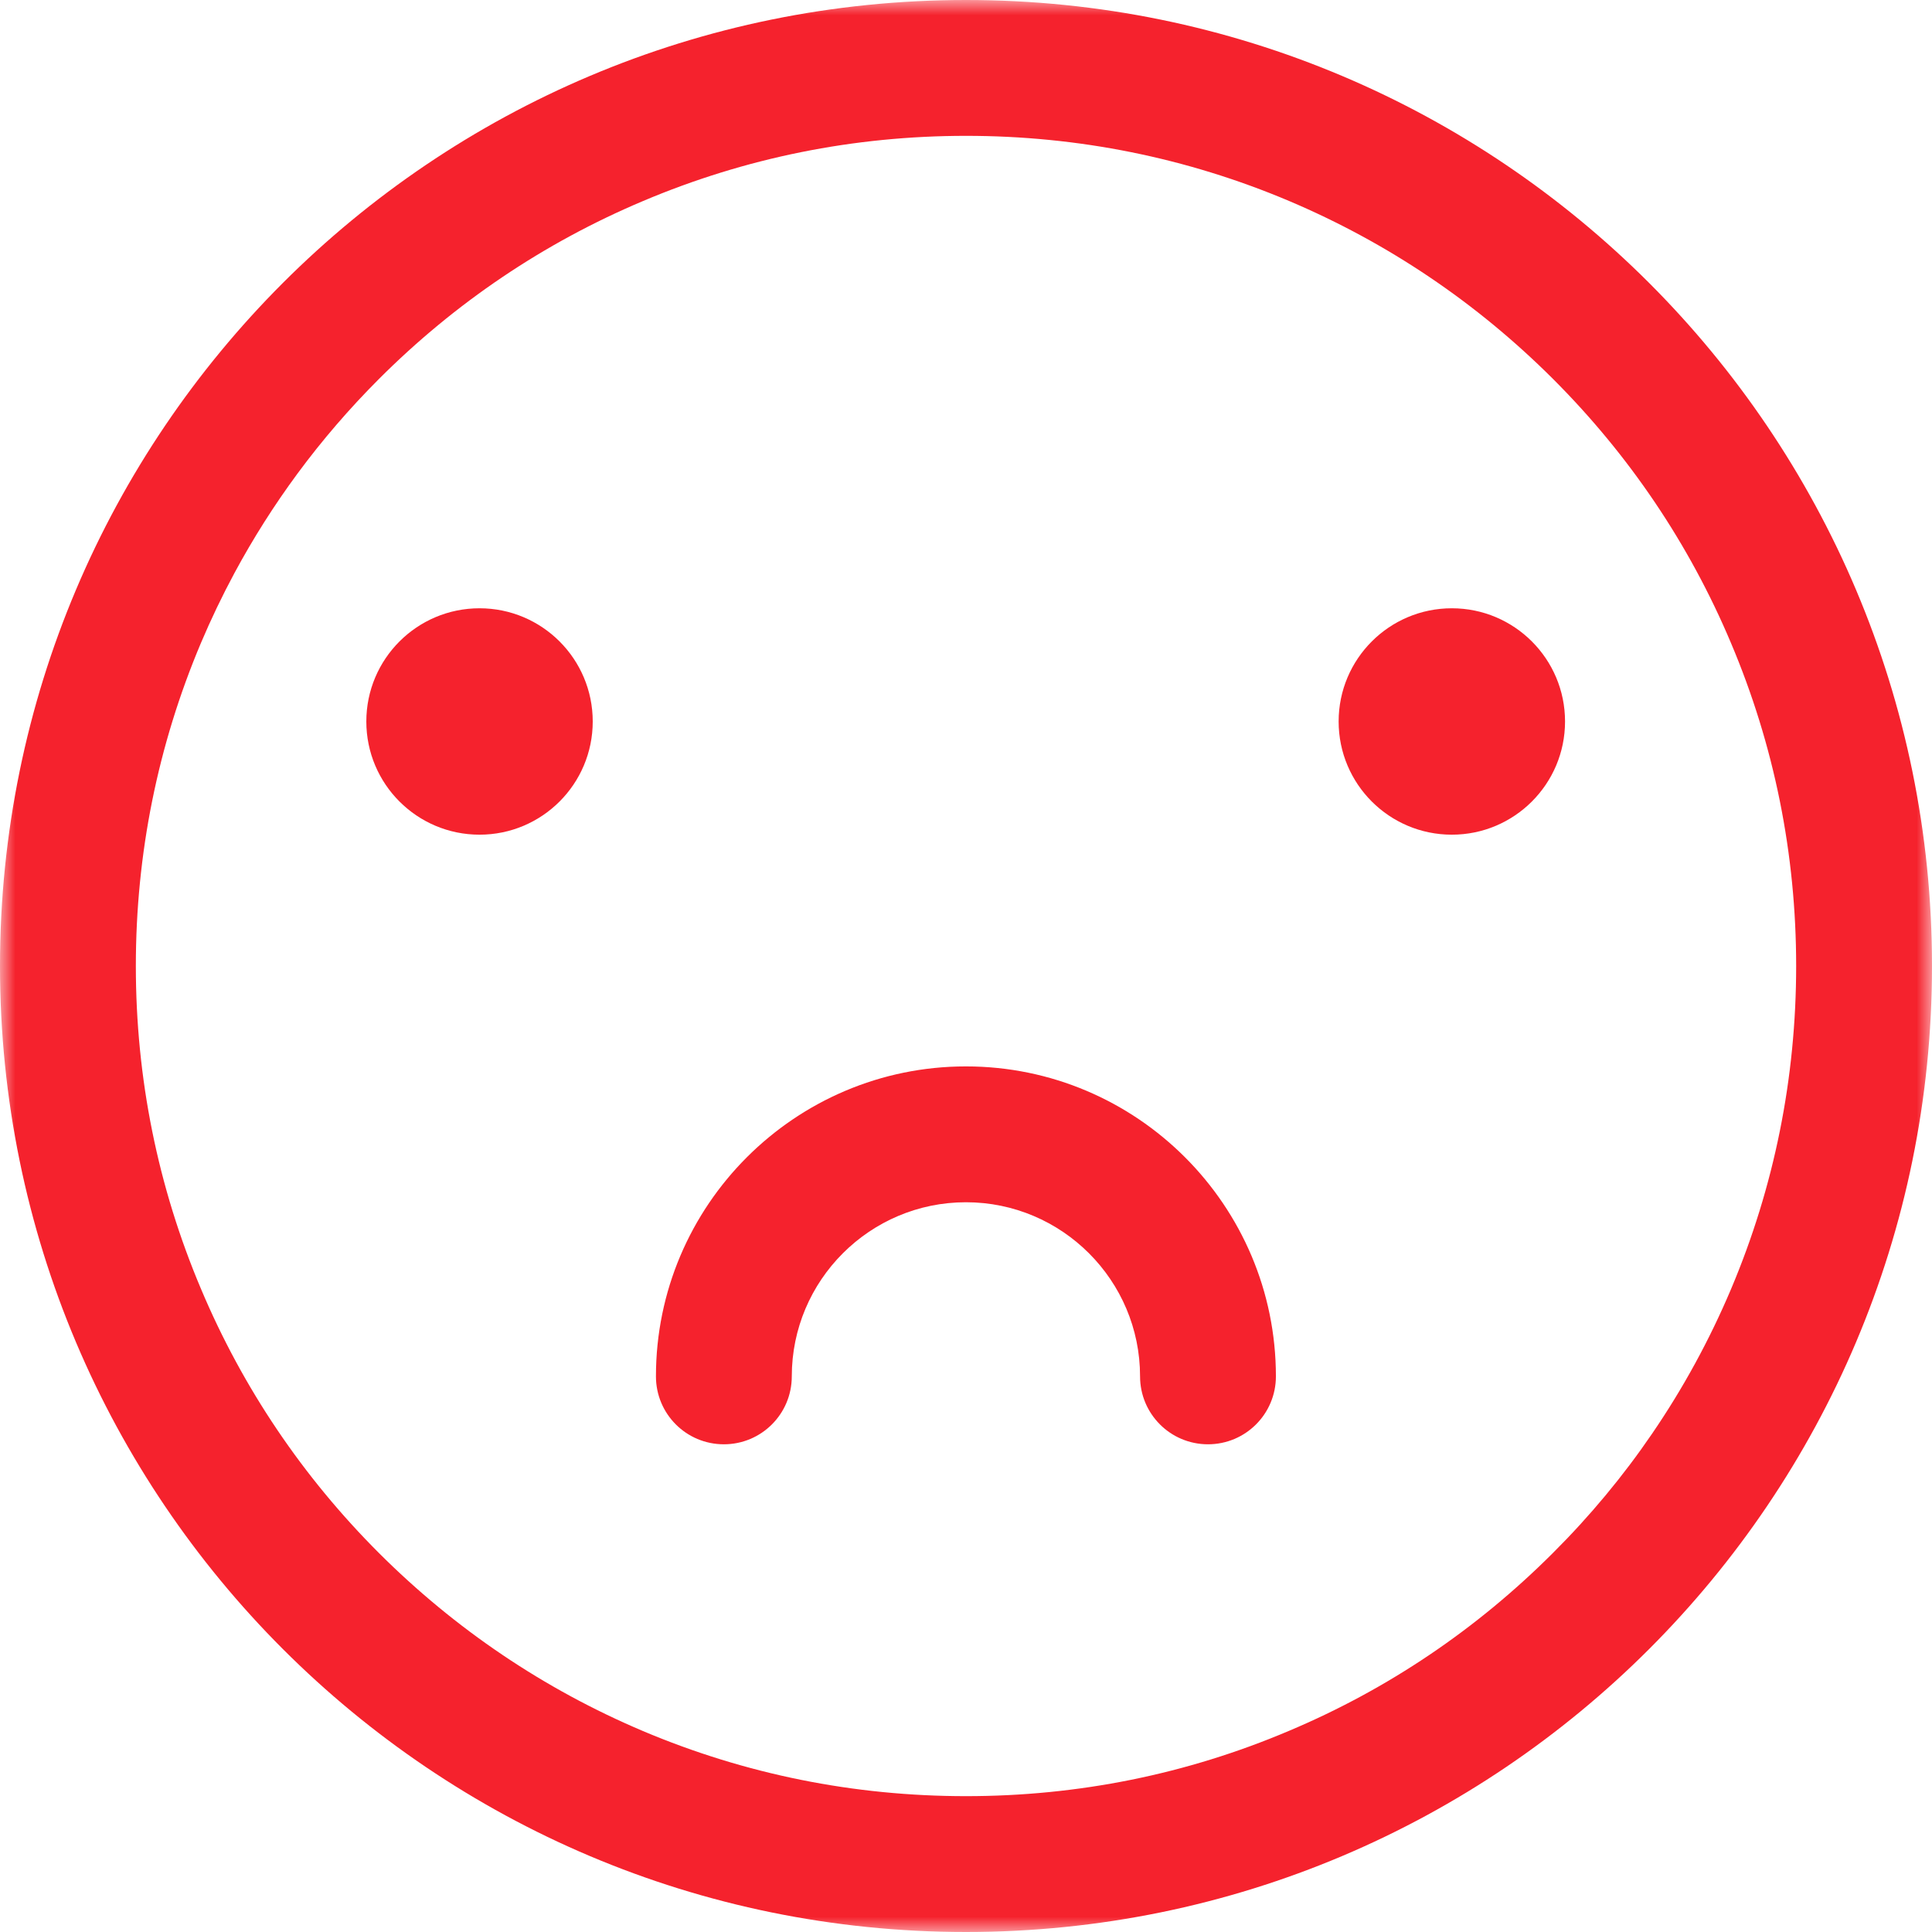 <svg width="64" height="64" viewBox="0 0 64 64" fill="none" xmlns="http://www.w3.org/2000/svg">
<mask id="mask0" mask-type="alpha" maskUnits="userSpaceOnUse" x="0" y="0" width="64" height="64">
<rect width="64" height="64" fill="white"/>
</mask>
<g mask="url(#mask0)">
<path fill-rule="evenodd" clip-rule="evenodd" d="M32 0C14.324 0 0 14.325 0 32C0 49.675 14.324 64 32 64C49.676 64 64 49.675 64 32C64 14.325 49.676 0 32 0ZM51.443 51.444C48.918 53.969 45.975 55.956 42.699 57.337C39.312 58.775 35.713 59.5 32 59.5C28.287 59.5 24.688 58.775 21.301 57.344C18.025 55.956 15.088 53.975 12.557 51.45C10.031 48.925 8.043 45.981 6.662 42.706C5.225 39.312 4.5 35.712 4.5 32C4.5 28.288 5.225 24.688 6.656 21.3C6.992 20.506 7.363 19.733 7.768 18.98C8.385 17.834 9.082 16.736 9.854 15.689C10.668 14.586 11.568 13.54 12.551 12.556C15.074 10.031 18.02 8.044 21.293 6.663C24.688 5.225 28.287 4.5 32 4.5C35.713 4.5 39.312 5.225 42.699 6.656C45.975 8.044 48.912 10.025 51.443 12.55C53.969 15.075 55.957 18.019 57.338 21.294C58.775 24.688 59.5 28.288 59.5 32C59.5 35.712 58.775 39.312 57.344 42.7C56.629 44.389 55.756 45.989 54.73 47.489C53.768 48.899 52.67 50.221 51.443 51.444ZM37.766 45.594C37.766 46.838 38.772 47.844 40.016 47.844C41.26 47.844 42.266 46.838 42.266 45.594C42.266 39.932 37.66 35.326 31.998 35.326C26.334 35.326 21.729 39.932 21.729 45.594C21.729 46.838 22.734 47.844 23.979 47.844C25.223 47.844 26.229 46.838 26.229 45.594C26.229 42.413 28.816 39.826 31.998 39.826C35.178 39.826 37.766 42.413 37.766 45.594ZM12.135 23.9C12.135 25.971 13.815 27.65 15.885 27.65C17.955 27.65 19.635 25.971 19.635 23.9C19.635 21.829 17.955 20.15 15.885 20.15C13.815 20.15 12.135 21.829 12.135 23.9ZM48.094 27.65C46.023 27.65 44.344 25.971 44.344 23.9C44.344 21.829 46.023 20.15 48.094 20.15C50.164 20.15 51.844 21.829 51.844 23.9C51.844 25.971 50.164 27.65 48.094 27.65Z" fill="#F5222D"/>
</g>
</svg>
